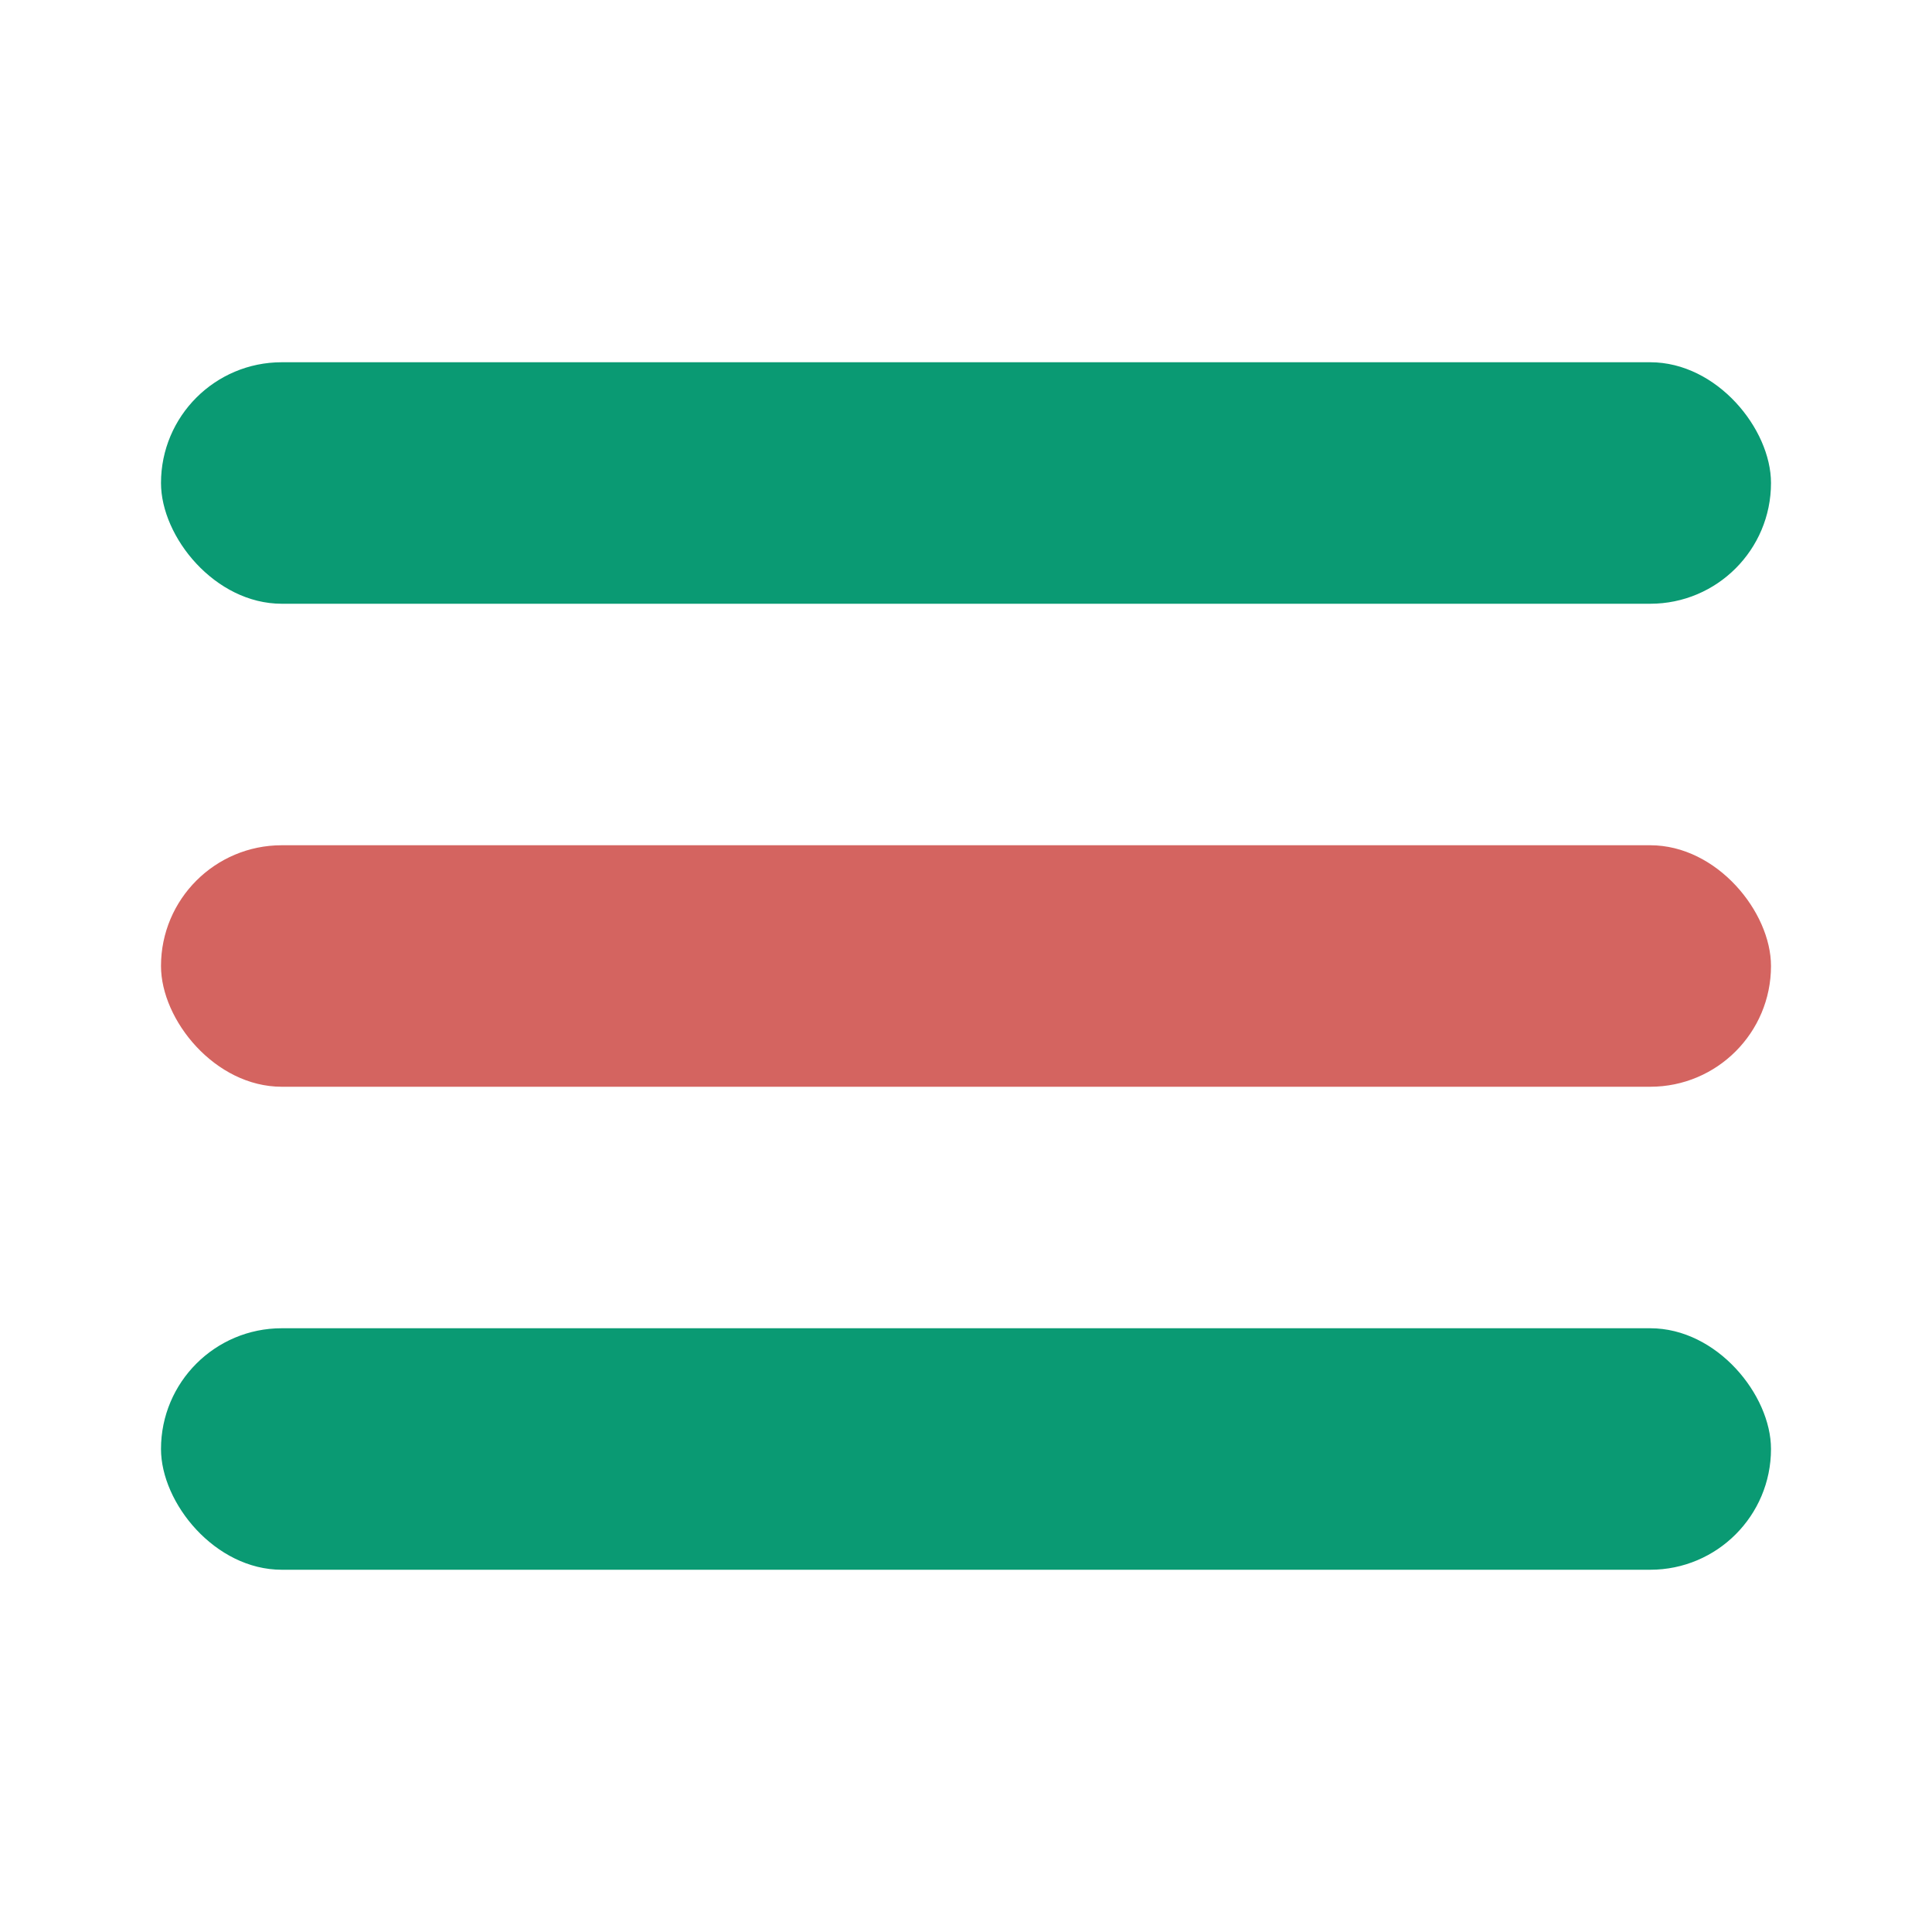 <svg id="SvgjsSvg1001" width="288" height="288" xmlns="http://www.w3.org/2000/svg" version="1.1" xmlns:xlink="http://www.w3.org/1999/xlink" xmlns:svgjs="http://svgjs.com/svgjs"><defs id="SvgjsDefs1002"></defs><g id="SvgjsG1008"><svg xmlns="http://www.w3.org/2000/svg" fill="none" viewBox="0 0 24 24" width="288" height="288"><rect width="20" height="3" x="2" y="16.5" fill="#0a9a73" rx="1.5" class="color7997C2 svgShape"></rect><rect width="20" height="3" x="2" y="10.5" fill="#d46460" rx="1.5" class="colorB9CBE5 svgShape"></rect><rect width="20" height="3" x="2" y="4.5" fill="#0a9a73" rx="1.5" class="color7997C2 svgShape"></rect></svg></g></svg>